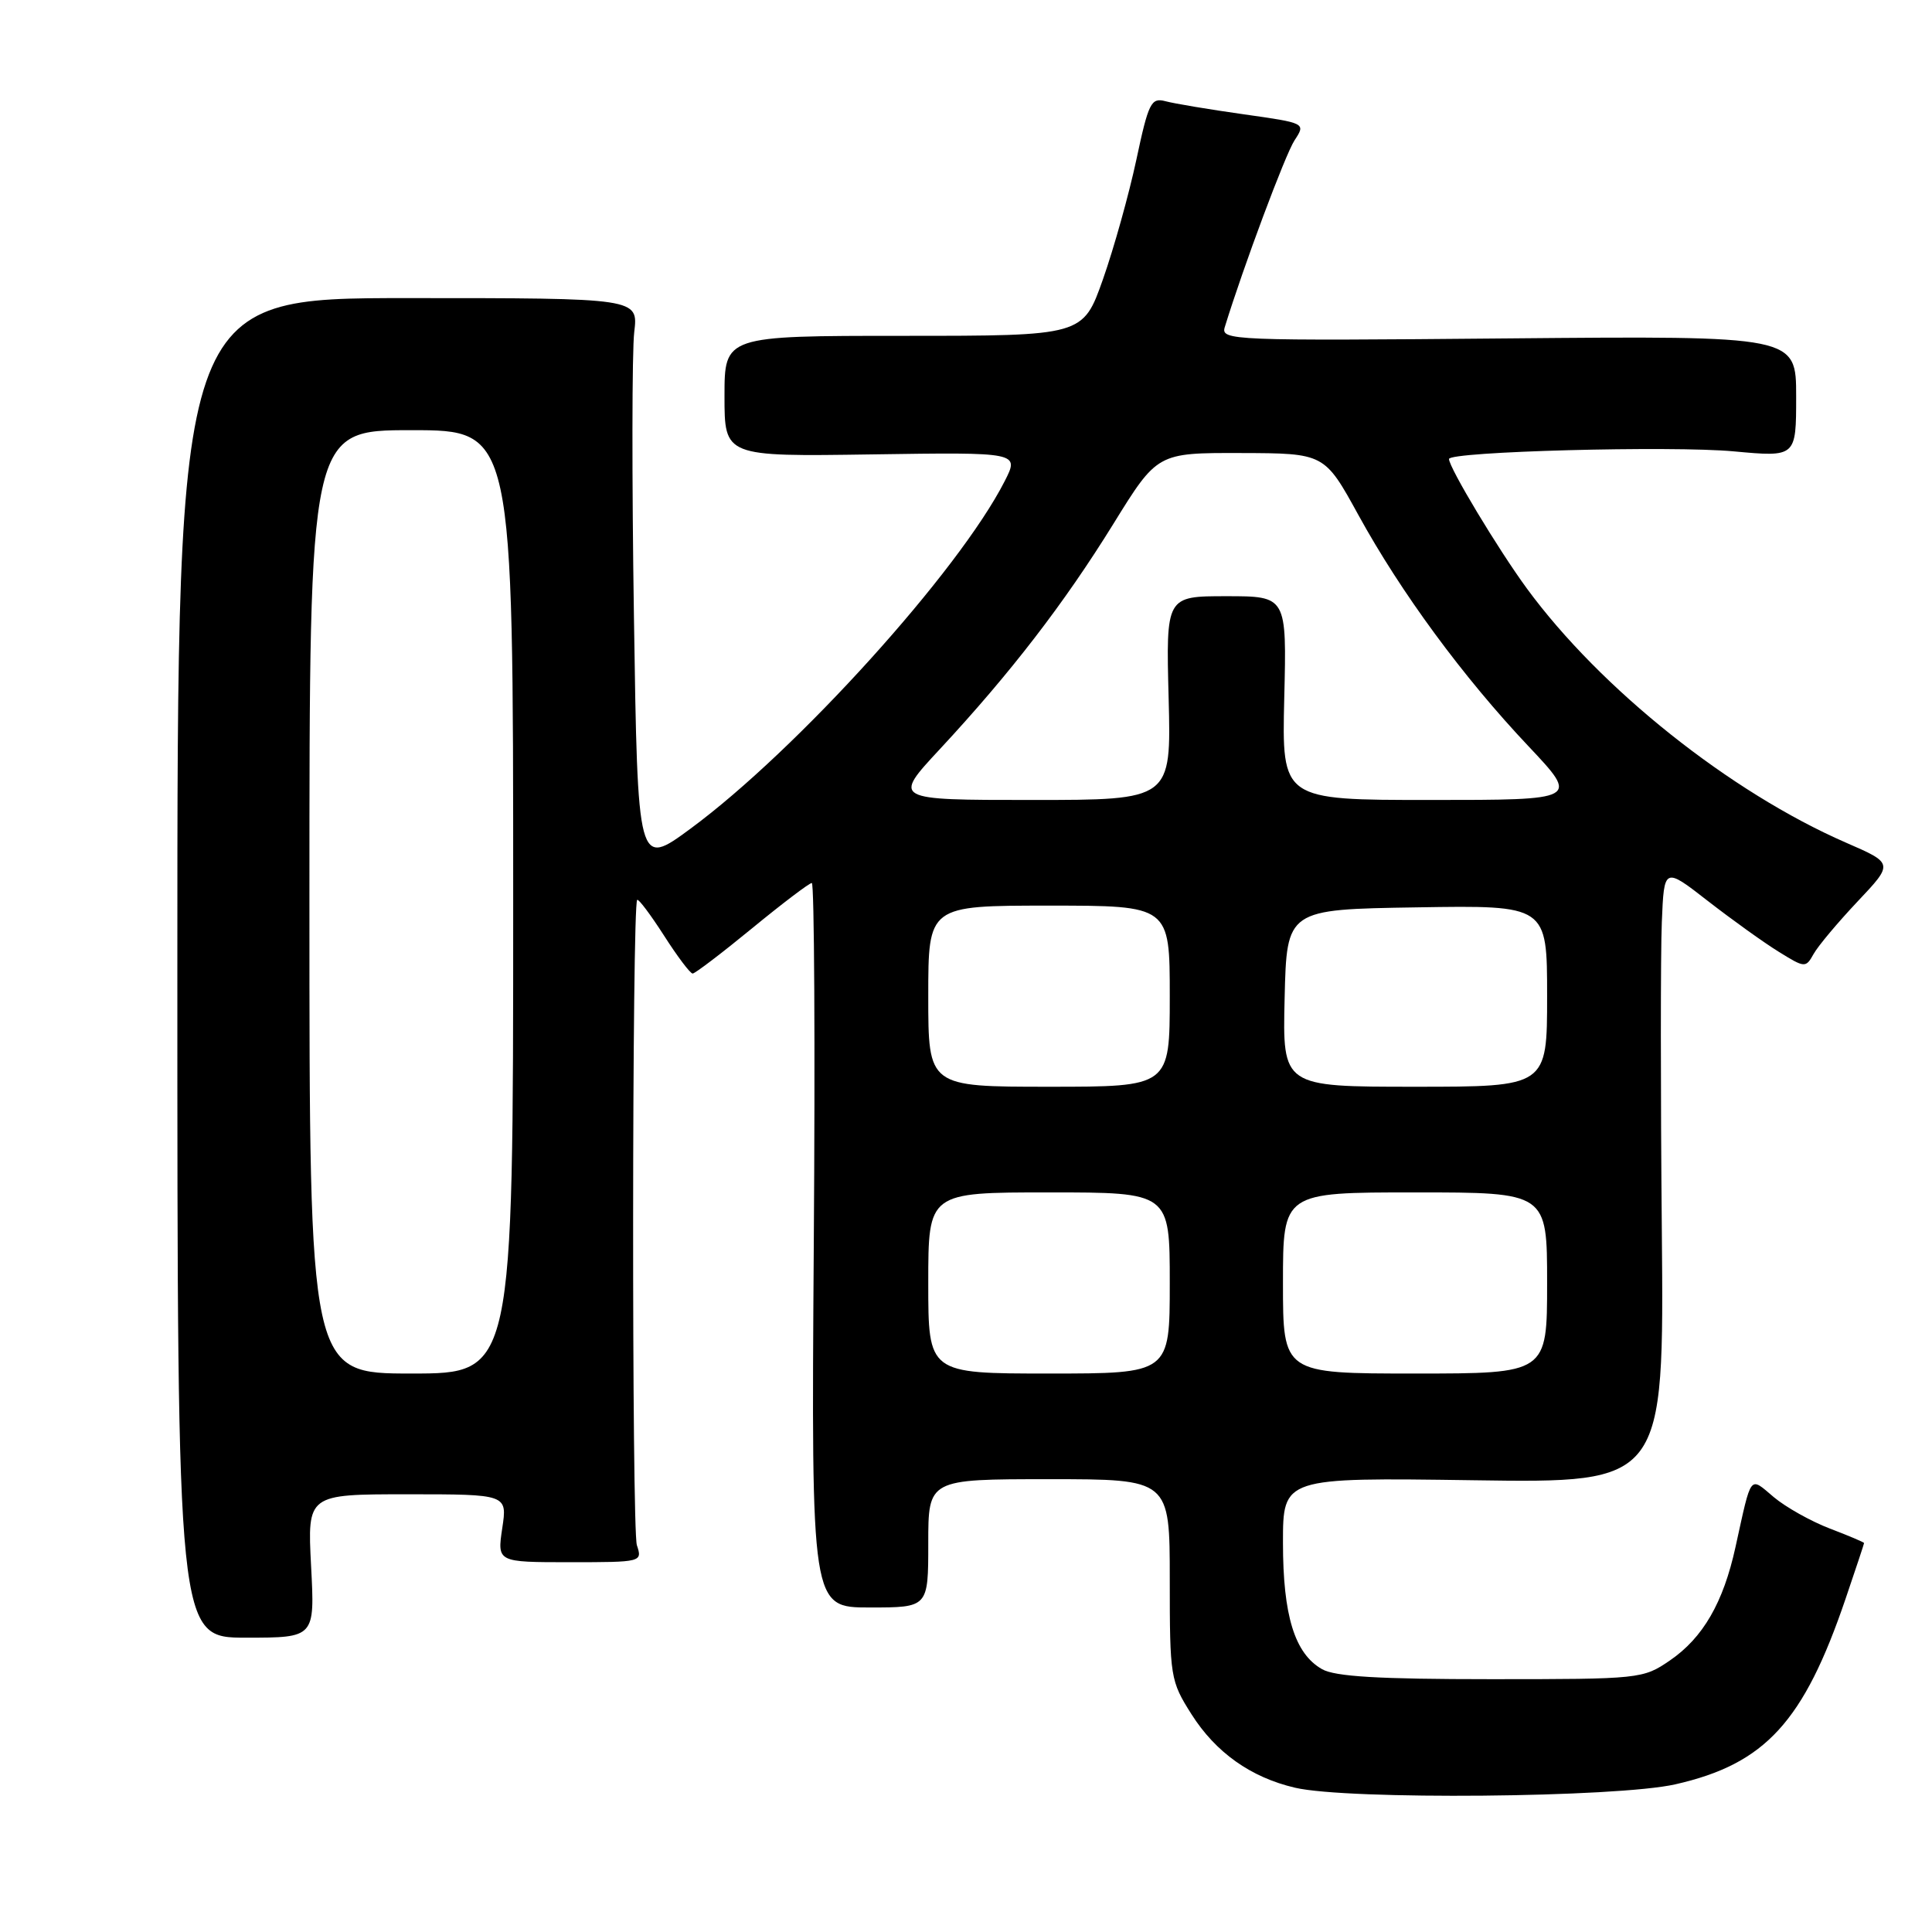<?xml version="1.0" encoding="UTF-8" standalone="no"?>
<!DOCTYPE svg PUBLIC "-//W3C//DTD SVG 1.1//EN" "http://www.w3.org/Graphics/SVG/1.1/DTD/svg11.dtd" >
<svg xmlns="http://www.w3.org/2000/svg" xmlns:xlink="http://www.w3.org/1999/xlink" version="1.1" viewBox="0 0 256 256">
 <g >
 <path fill="currentColor"
d=" M 222.00 236.43 C 233.90 233.73 239.00 228.16 244.55 211.84 C 245.90 207.88 247.00 204.56 247.00 204.46 C 247.00 204.36 244.96 203.49 242.46 202.54 C 239.96 201.58 236.62 199.71 235.04 198.38 C 231.77 195.63 232.13 195.15 229.96 205.00 C 228.35 212.36 225.65 217.02 221.27 220.02 C 217.71 222.46 217.30 222.50 197.57 222.50 C 182.70 222.50 176.89 222.16 175.17 221.17 C 171.55 219.11 170.00 214.07 170.00 204.42 C 170.00 195.78 170.00 195.78 195.25 196.14 C 220.50 196.51 220.50 196.51 220.20 163.00 C 220.03 144.58 220.03 126.21 220.20 122.19 C 220.50 114.87 220.50 114.87 226.32 119.40 C 229.53 121.89 233.75 124.92 235.70 126.12 C 239.15 128.26 239.27 128.27 240.31 126.41 C 240.89 125.36 243.52 122.23 246.14 119.45 C 250.91 114.40 250.91 114.40 244.61 111.66 C 229.26 104.97 212.09 91.30 202.32 77.98 C 198.51 72.78 192.00 61.96 192.00 60.82 C 192.00 59.83 221.51 59.04 229.75 59.81 C 238.00 60.57 238.00 60.57 238.00 52.54 C 238.00 44.50 238.00 44.50 199.86 44.84 C 163.18 45.17 161.74 45.11 162.29 43.34 C 164.75 35.34 170.31 20.46 171.53 18.60 C 173.03 16.31 173.03 16.31 164.76 15.14 C 160.22 14.50 155.56 13.72 154.42 13.41 C 152.53 12.91 152.18 13.61 150.57 21.18 C 149.59 25.76 147.60 32.88 146.15 37.00 C 143.50 44.50 143.50 44.50 119.75 44.50 C 96.00 44.50 96.00 44.50 96.00 52.50 C 96.00 60.50 96.00 60.50 115.54 60.21 C 135.08 59.92 135.08 59.92 133.12 63.77 C 127.04 75.69 105.59 99.41 91.50 109.80 C 84.50 114.95 84.50 114.95 84.00 81.73 C 83.72 63.45 83.74 46.48 84.04 44.00 C 84.58 39.50 84.58 39.50 54.04 39.50 C 23.50 39.50 23.50 39.50 23.50 128.25 C 23.50 217.00 23.50 217.00 32.61 217.00 C 41.72 217.00 41.72 217.00 41.22 207.50 C 40.73 198.00 40.73 198.00 53.98 198.00 C 67.23 198.00 67.23 198.00 66.55 202.50 C 65.88 207.00 65.88 207.00 75.51 207.00 C 85.05 207.00 85.13 206.98 84.39 204.75 C 83.70 202.66 83.74 119.93 84.43 119.24 C 84.60 119.06 86.20 121.19 87.98 123.96 C 89.75 126.73 91.46 129.00 91.78 129.00 C 92.09 129.00 95.64 126.30 99.66 123.00 C 103.68 119.70 107.24 117.00 107.57 117.00 C 107.90 117.00 108.02 138.60 107.83 165.00 C 107.50 213.00 107.50 213.00 115.25 213.00 C 123.00 213.00 123.00 213.00 123.00 204.50 C 123.00 196.00 123.00 196.00 139.00 196.00 C 155.00 196.00 155.00 196.00 155.00 209.30 C 155.00 222.24 155.08 222.73 157.88 227.15 C 161.09 232.21 165.73 235.51 171.59 236.88 C 178.55 238.52 214.24 238.20 222.00 236.43 Z  M 41.00 119.50 C 41.00 57.00 41.00 57.00 54.50 57.00 C 68.00 57.00 68.00 57.00 68.00 119.50 C 68.00 182.00 68.00 182.00 54.50 182.00 C 41.00 182.00 41.00 182.00 41.00 119.50 Z  M 123.00 170.00 C 123.00 158.00 123.00 158.00 139.00 158.00 C 155.00 158.00 155.00 158.00 155.00 170.00 C 155.00 182.00 155.00 182.00 139.00 182.00 C 123.00 182.00 123.00 182.00 123.00 170.00 Z  M 170.00 170.00 C 170.00 158.00 170.00 158.00 187.50 158.00 C 205.00 158.00 205.00 158.00 205.00 170.00 C 205.00 182.00 205.00 182.00 187.50 182.00 C 170.00 182.00 170.00 182.00 170.00 170.00 Z  M 123.00 132.00 C 123.00 120.00 123.00 120.00 139.00 120.00 C 155.00 120.00 155.00 120.00 155.00 132.00 C 155.00 144.00 155.00 144.00 139.00 144.00 C 123.00 144.00 123.00 144.00 123.00 132.00 Z  M 170.22 132.25 C 170.50 120.50 170.50 120.50 187.75 120.23 C 205.00 119.95 205.00 119.95 205.00 131.98 C 205.00 144.00 205.00 144.00 187.47 144.00 C 169.94 144.00 169.94 144.00 170.22 132.25 Z  M 124.55 99.25 C 133.91 89.17 141.01 79.95 147.52 69.43 C 153.35 60.00 153.35 60.00 164.43 60.03 C 175.50 60.06 175.50 60.06 180.00 68.25 C 185.64 78.52 193.85 89.69 202.54 98.89 C 209.24 106.00 209.24 106.00 189.54 106.00 C 169.85 106.00 169.85 106.00 170.17 92.50 C 170.50 79.00 170.50 79.00 162.50 79.00 C 154.50 79.00 154.50 79.00 154.85 92.50 C 155.20 106.00 155.20 106.00 136.73 106.00 C 118.27 106.00 118.27 106.00 124.55 99.25 Z "/>
</g>
</svg>